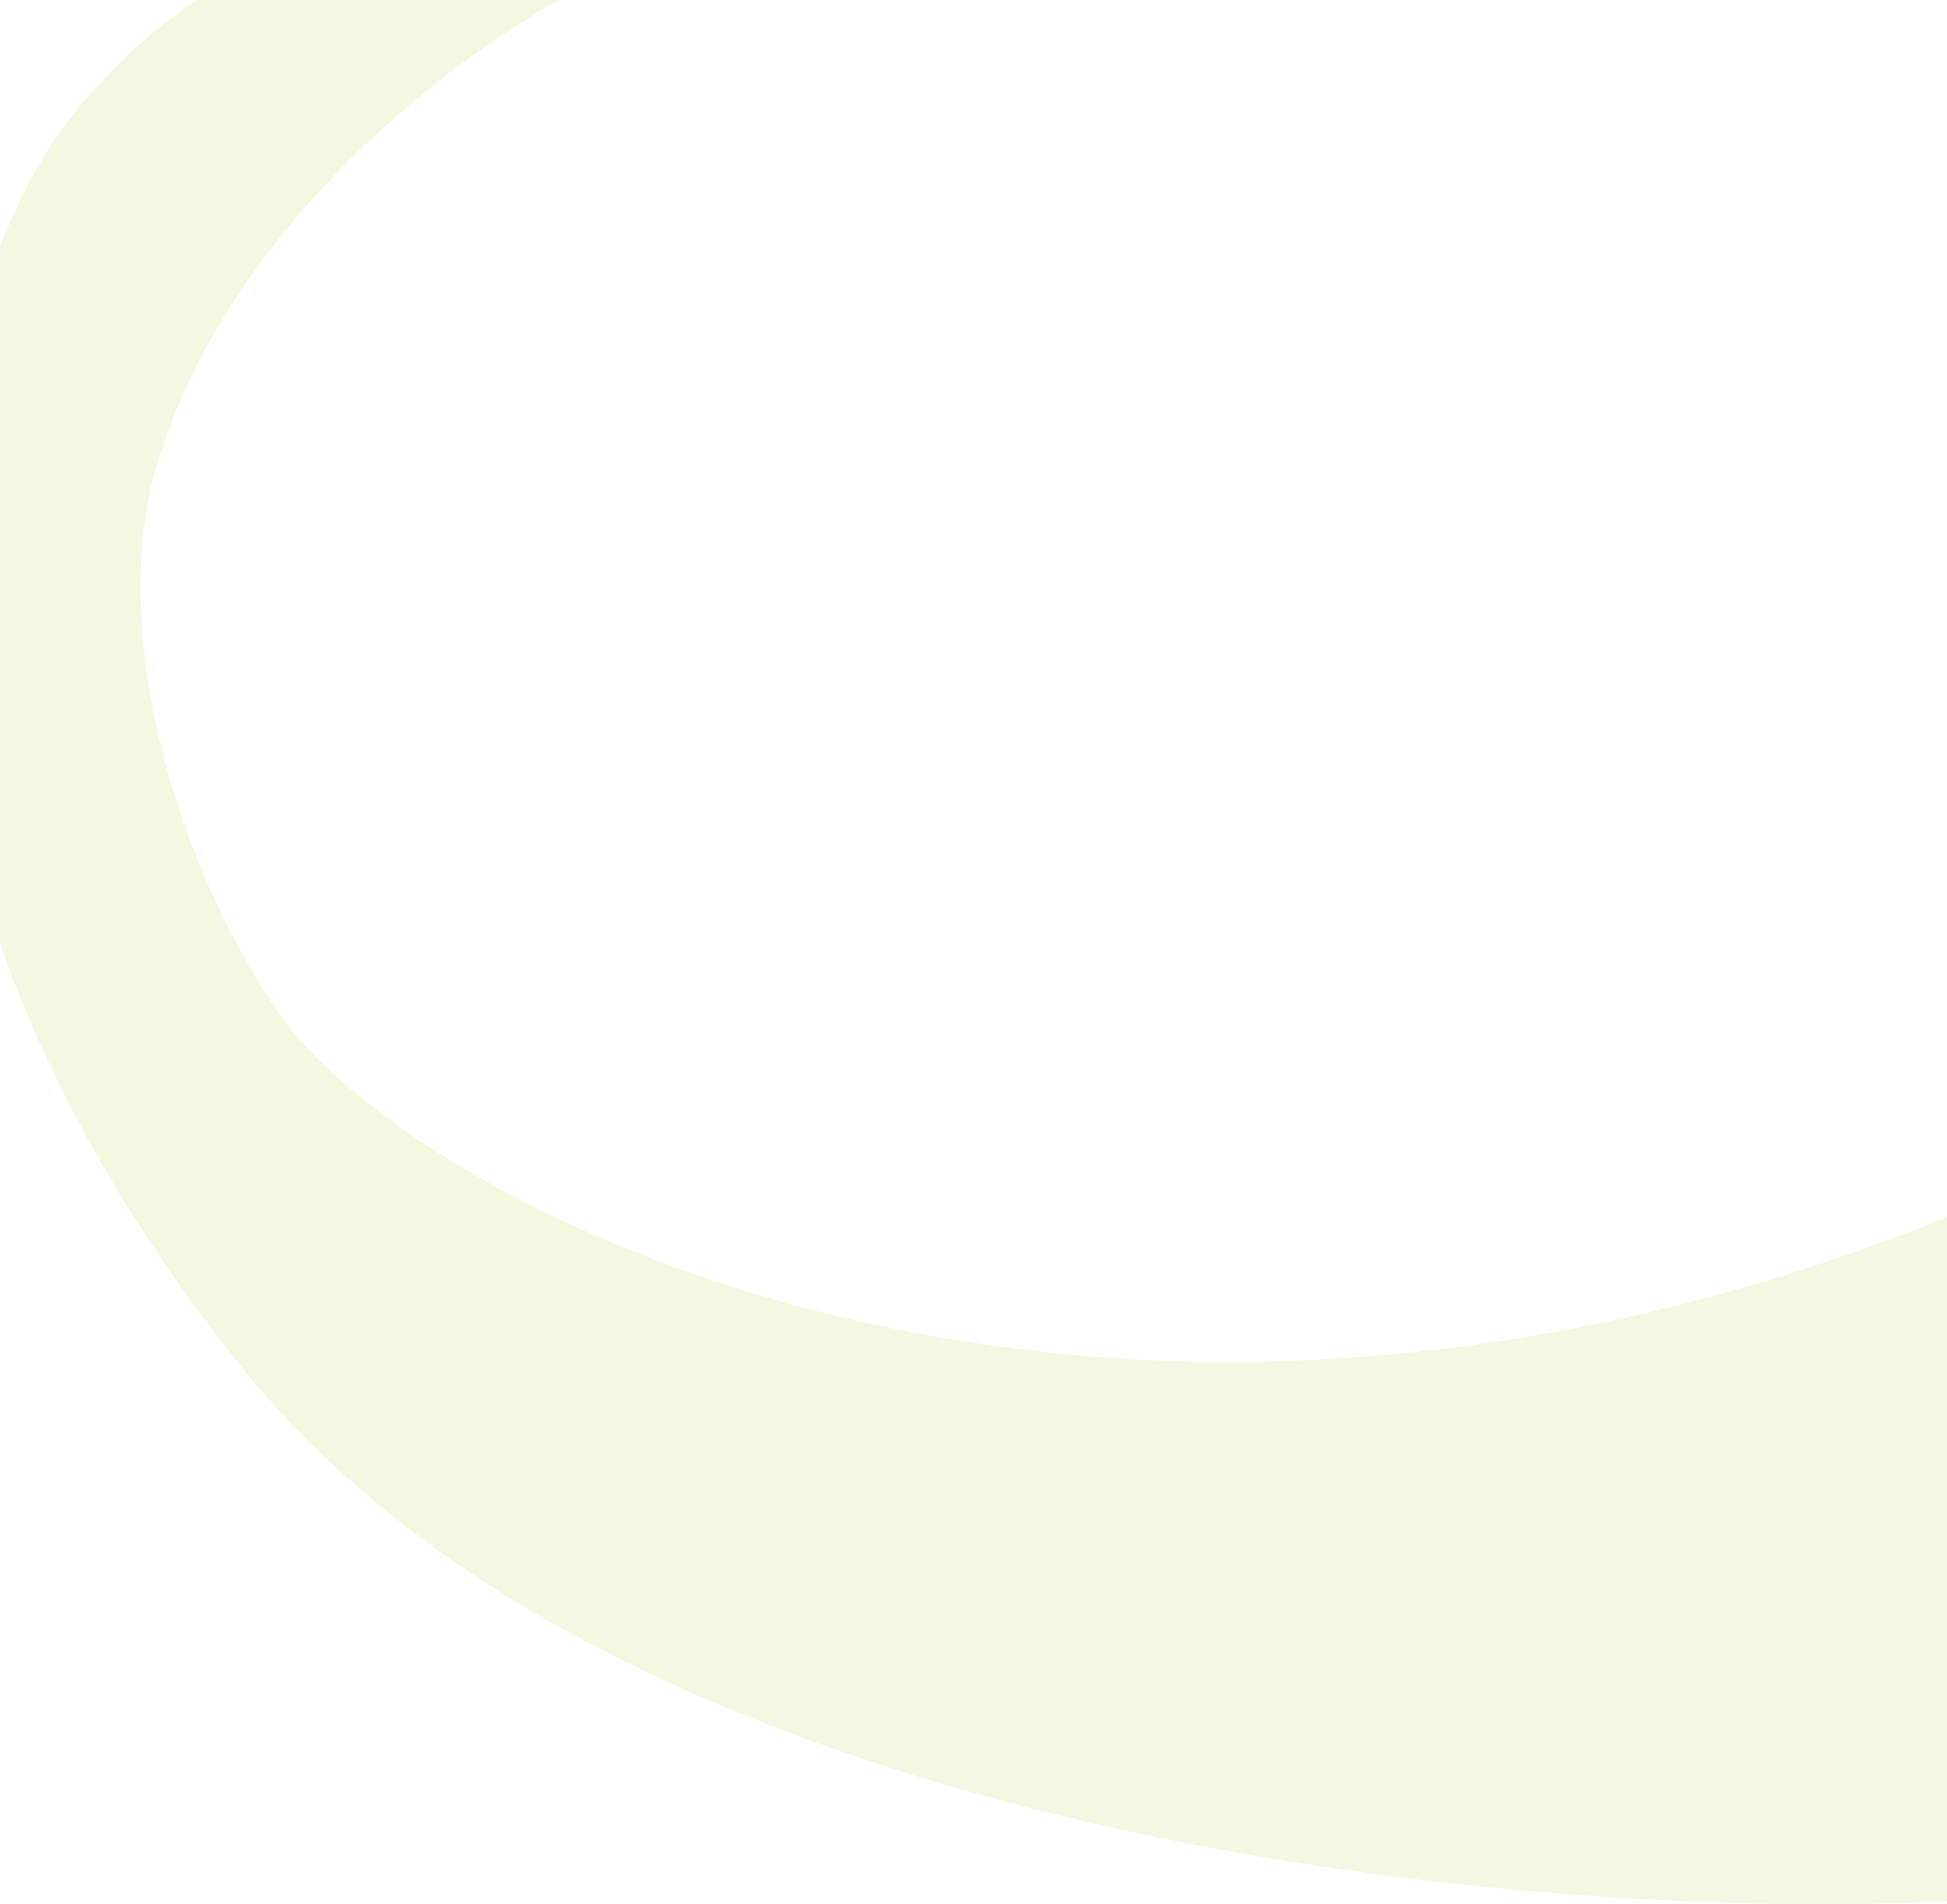 <svg width="1920" height="1878" viewBox="0 0 1920 1878" fill="none" xmlns="http://www.w3.org/2000/svg">
<path opacity="0.15" d="M150.308 474.942C215.553 221.586 473.251 25.875 624.662 -36H271.034C271.034 -36 175.46 -16.112 69.823 115.531C-32.204 242.676 -235.514 758.588 238.841 1349.08C618.324 1821.48 1522.4 1896.33 1927 1874.71V1197.55C1077.89 1543.71 399.693 1189.26 271.034 993.46C150.308 809.73 118.114 599.955 150.308 474.942Z" fill="#B4D335"/>
</svg>
